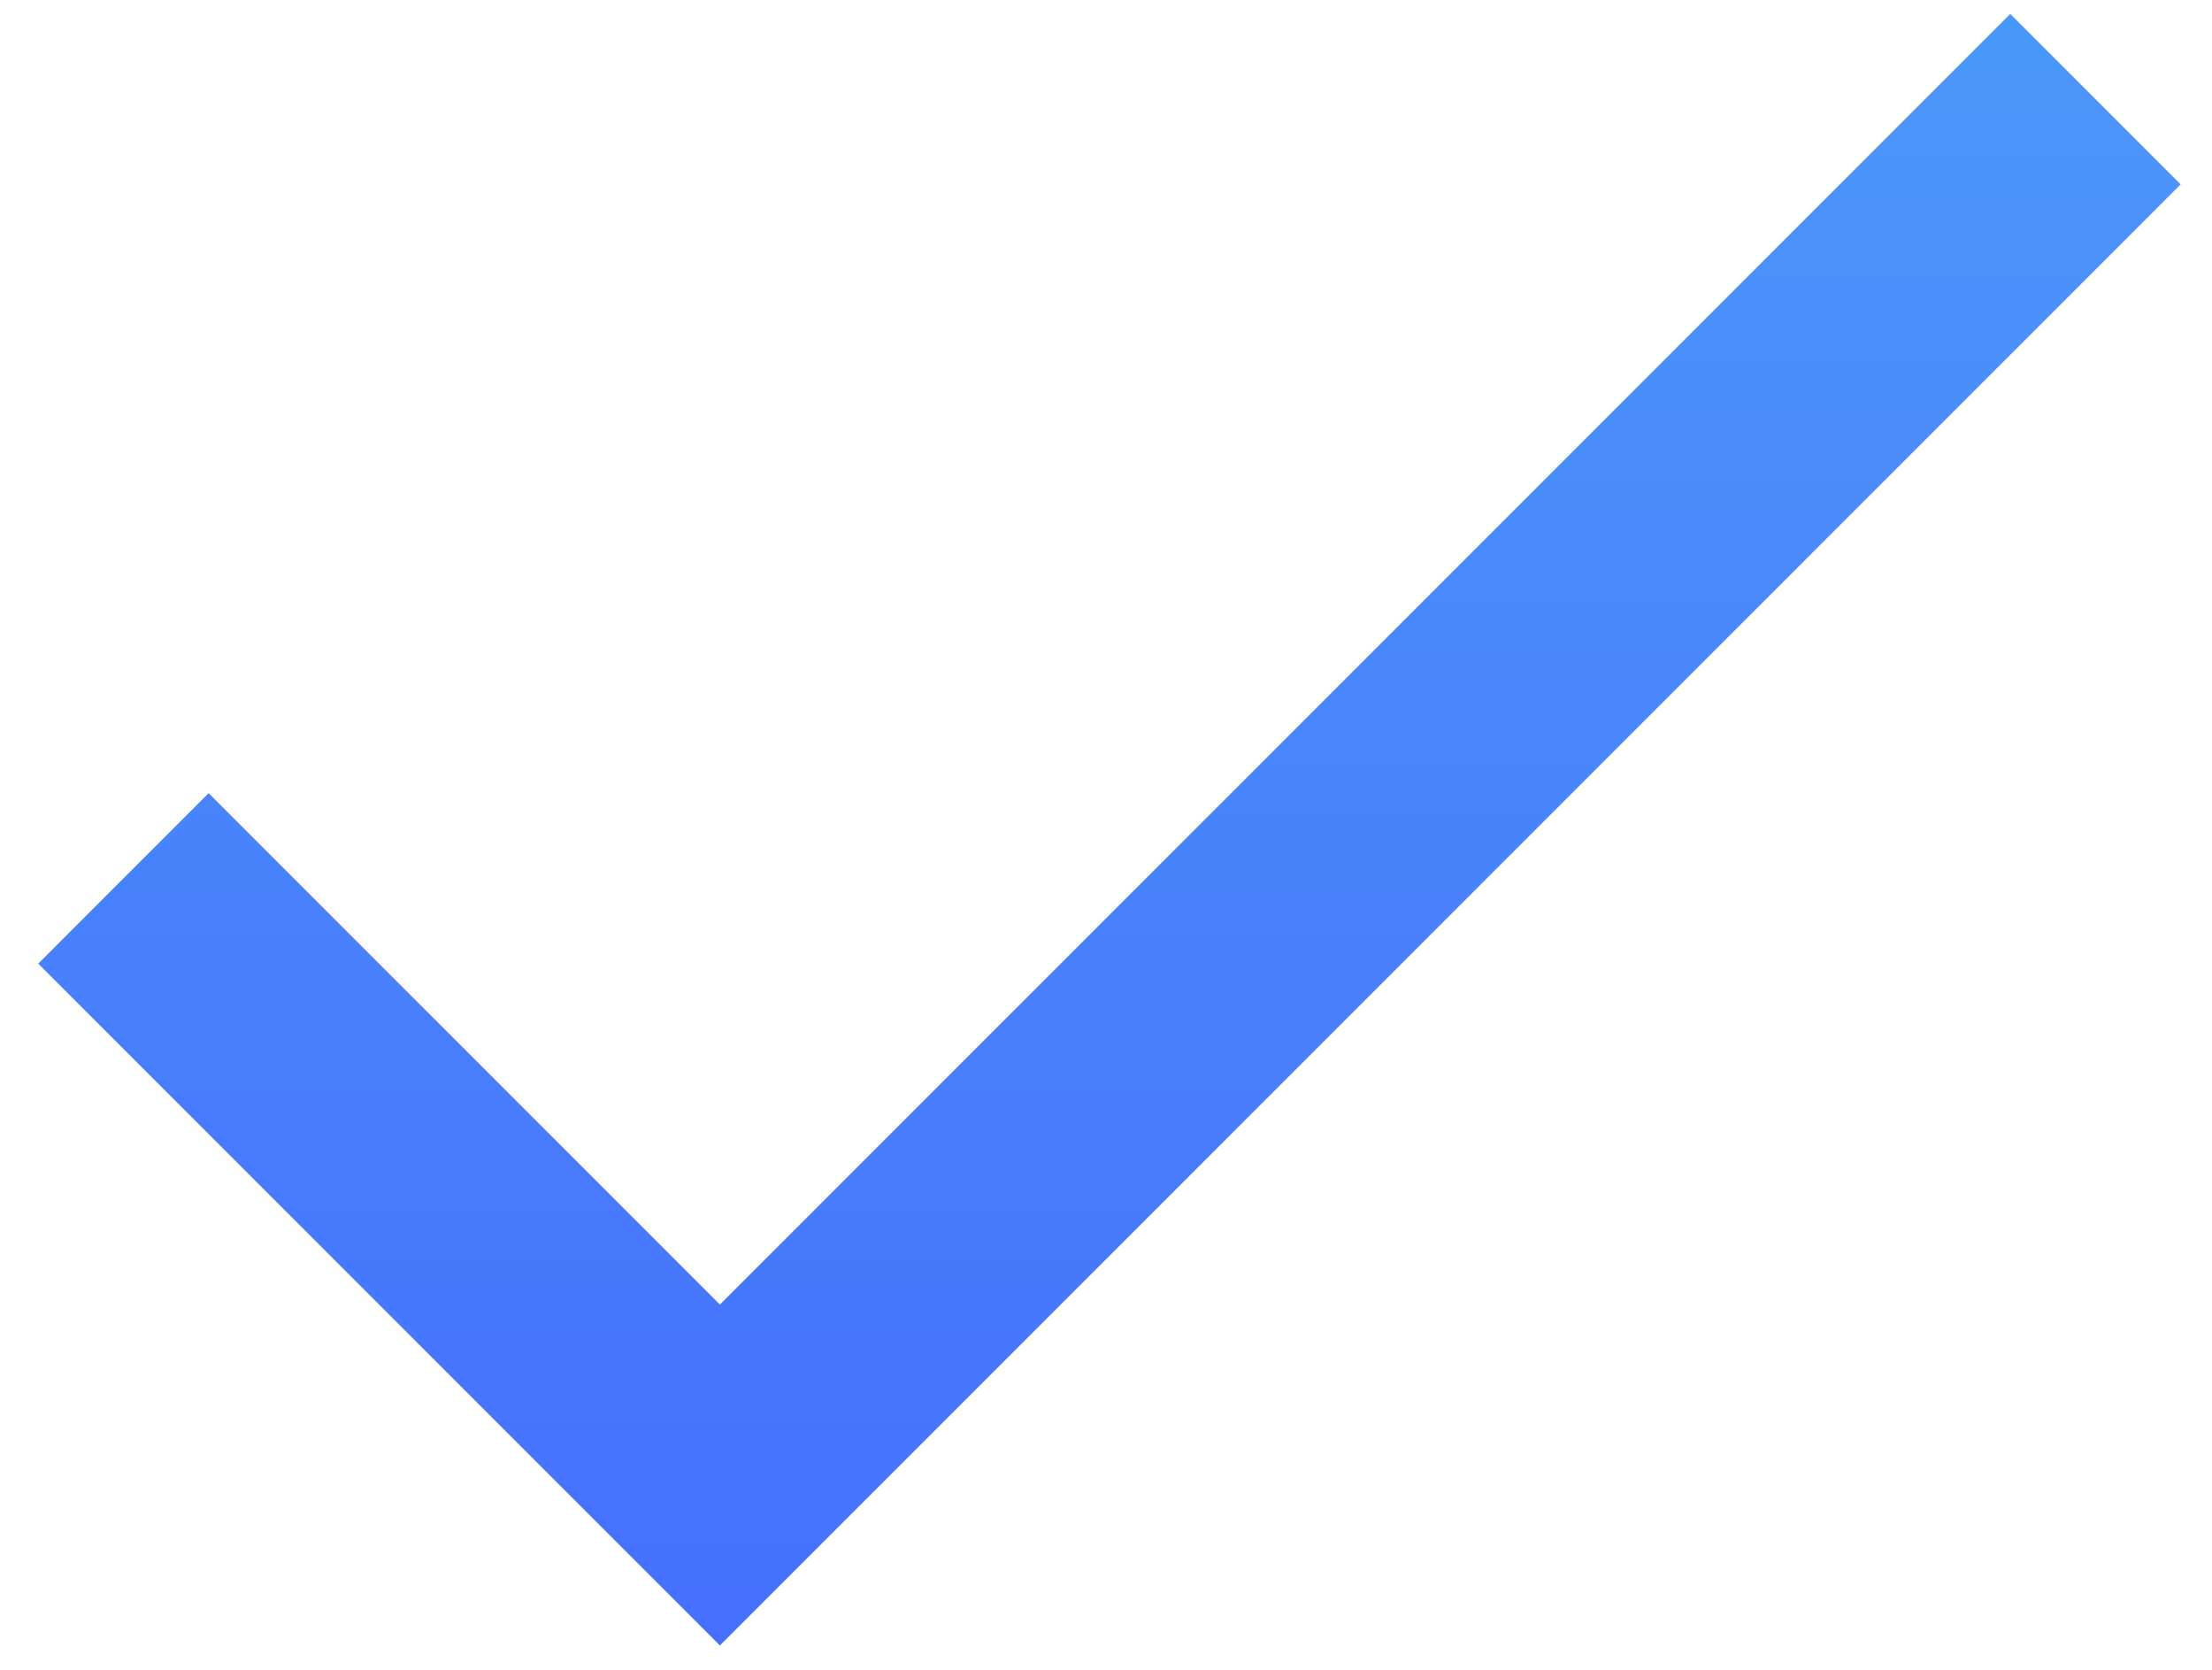 <svg width="53" height="40" viewBox="0 0 53 40" fill="none" xmlns="http://www.w3.org/2000/svg">
<path d="M17.249 31.25L4.999 19L0.916 23.084L17.249 39.417L52.249 4.417L48.166 0.333L17.249 31.25Z" fill="url(#paint0_linear)"/>
<defs>
<linearGradient id="paint0_linear" x1="26.583" y1="0.333" x2="26.583" y2="39.417" gradientUnits="userSpaceOnUse">
<stop stop-color="#4B97F9"/>
<stop offset="1" stop-color="#466FFD"/>
</linearGradient>
</defs>
</svg>
